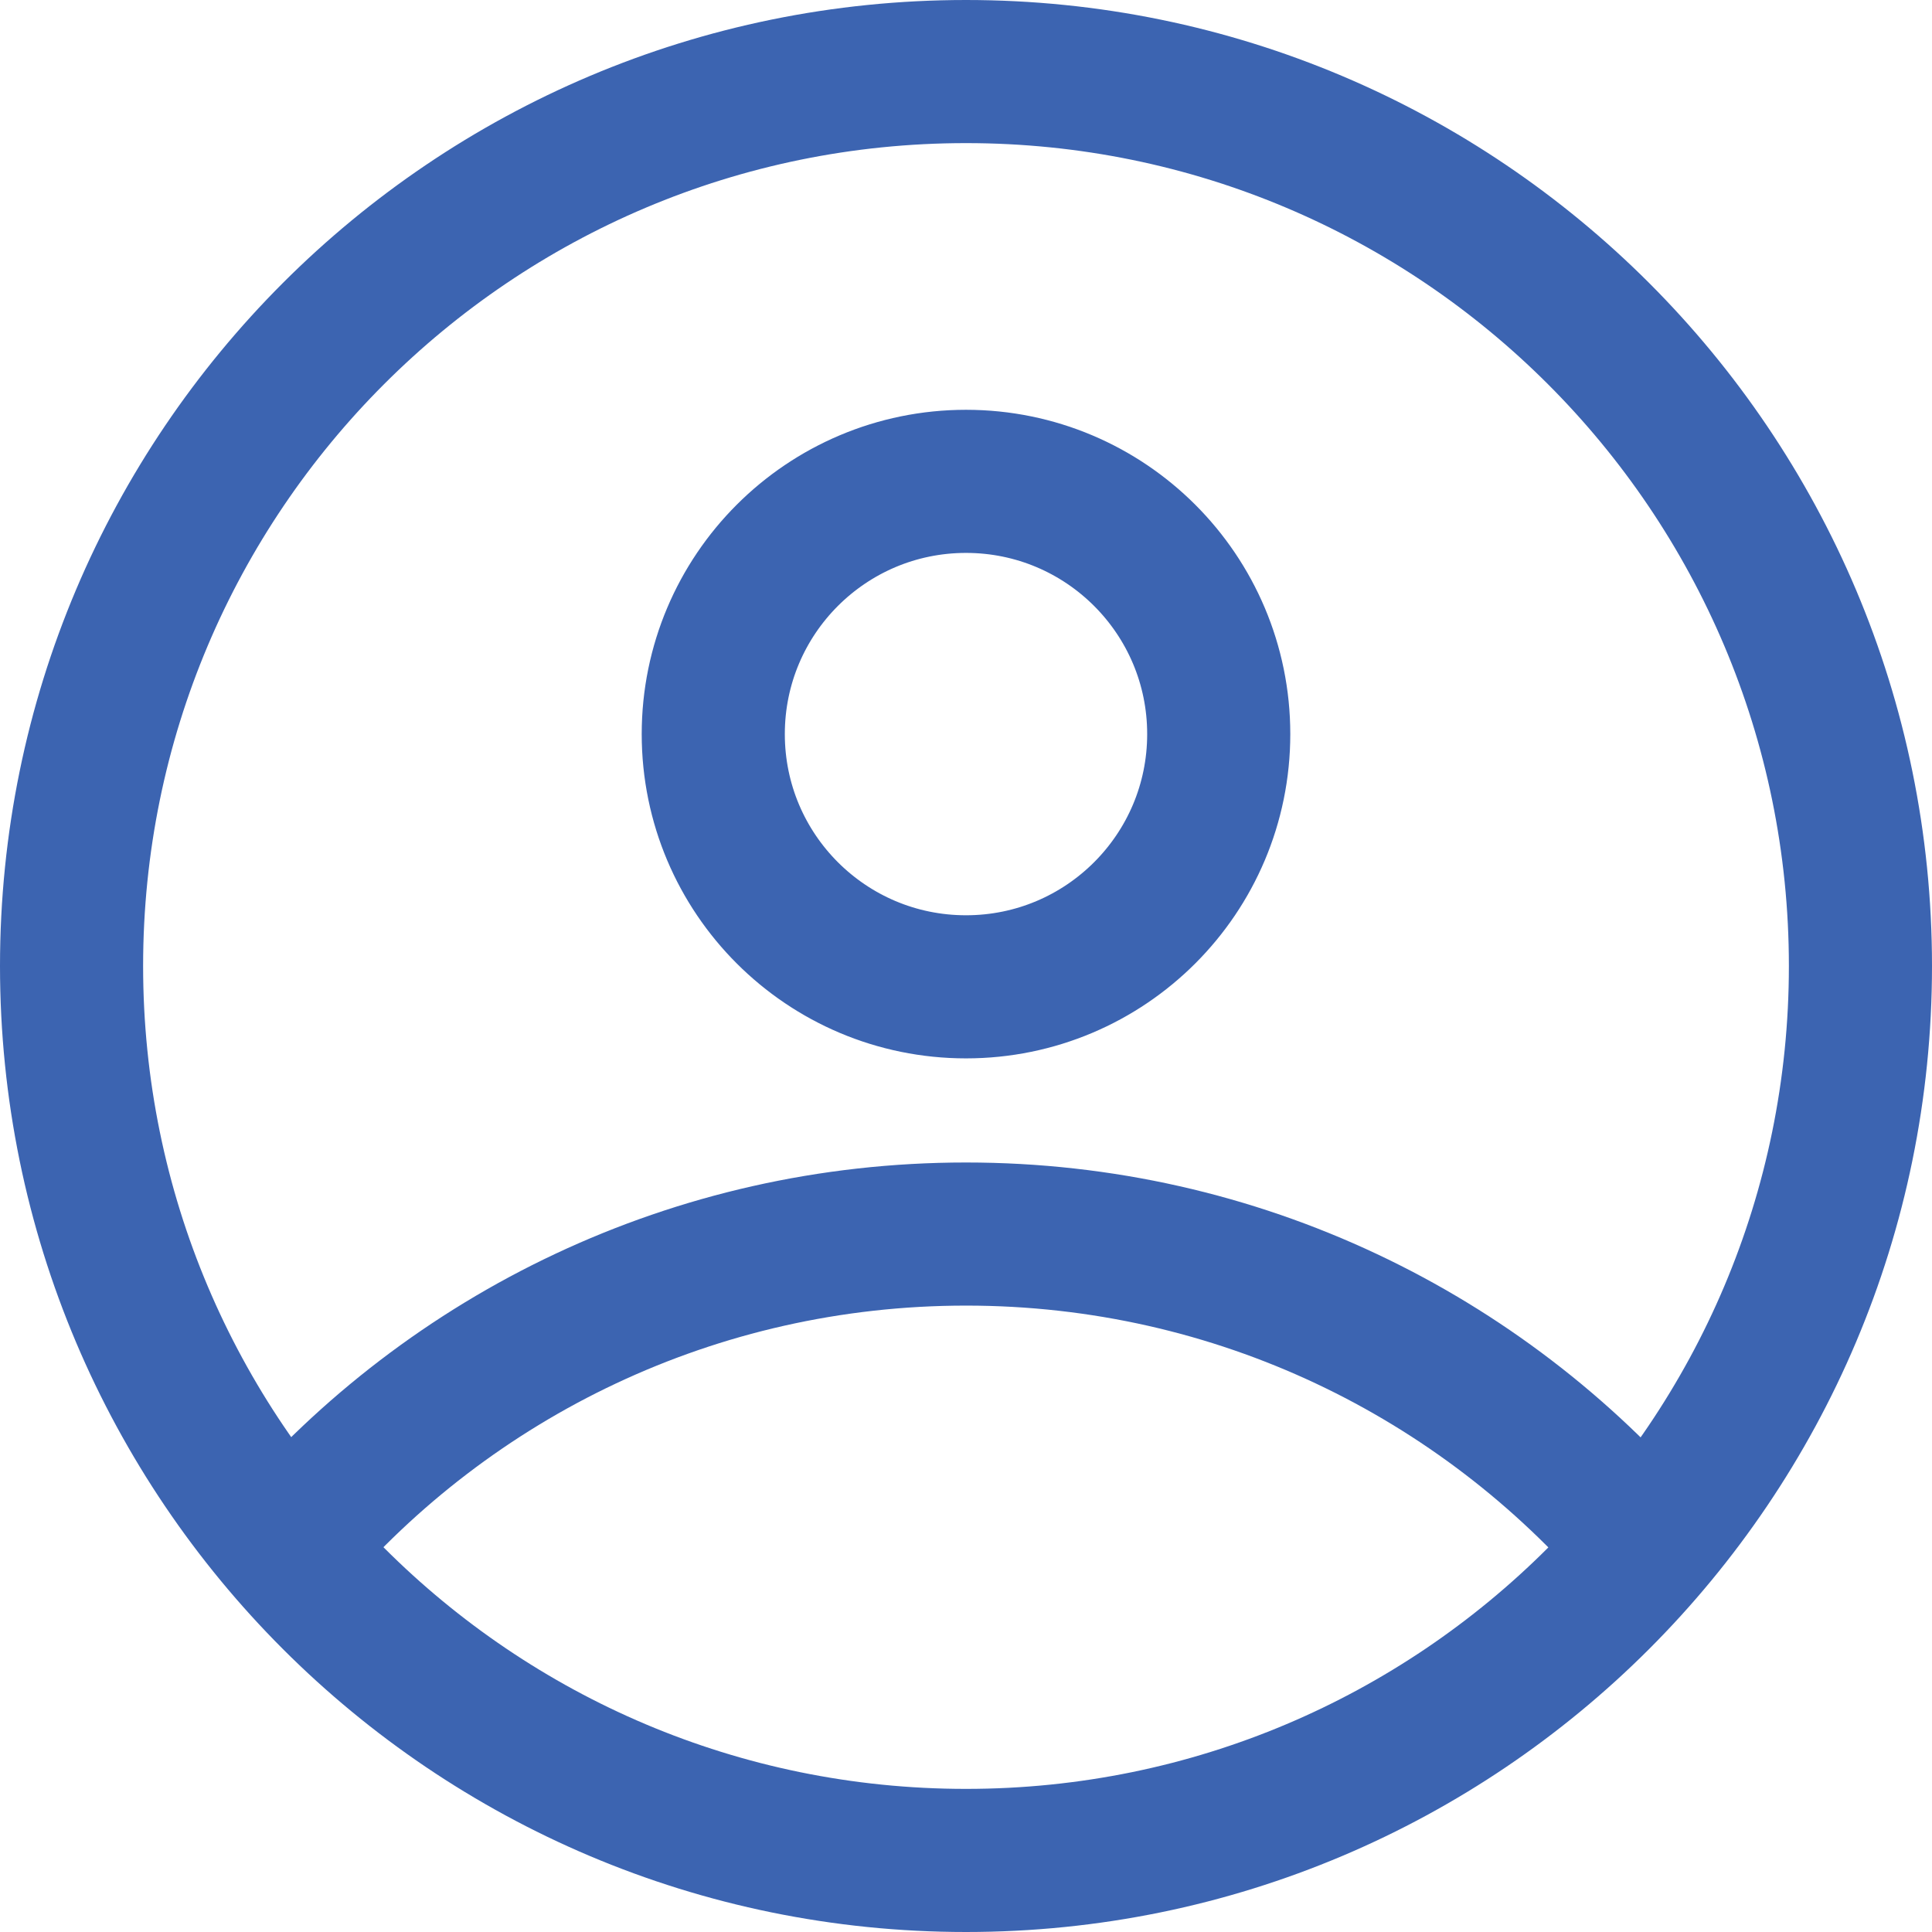 <svg width="27" height="27" viewBox="0 0 27 27" fill="none" xmlns="http://www.w3.org/2000/svg">
<path d="M4.003 21.617C6.293 18.941 9.7 17.246 13.5 17.246C17.3 17.246 20.701 18.941 22.991 21.617M26 13.5C26 20.404 20.404 26 13.5 26C6.596 26 1 20.404 1 13.5C1 6.596 6.596 1 13.5 1C20.404 1 26 6.596 26 13.5ZM17.032 10.259C17.032 12.21 15.451 13.791 13.5 13.791C11.549 13.791 9.968 12.21 9.968 10.259C9.968 8.308 11.549 6.727 13.5 6.727C15.451 6.727 17.032 8.308 17.032 10.259Z" stroke="#3C64B1" stroke-width="2" stroke-miterlimit="10"/>
</svg>
